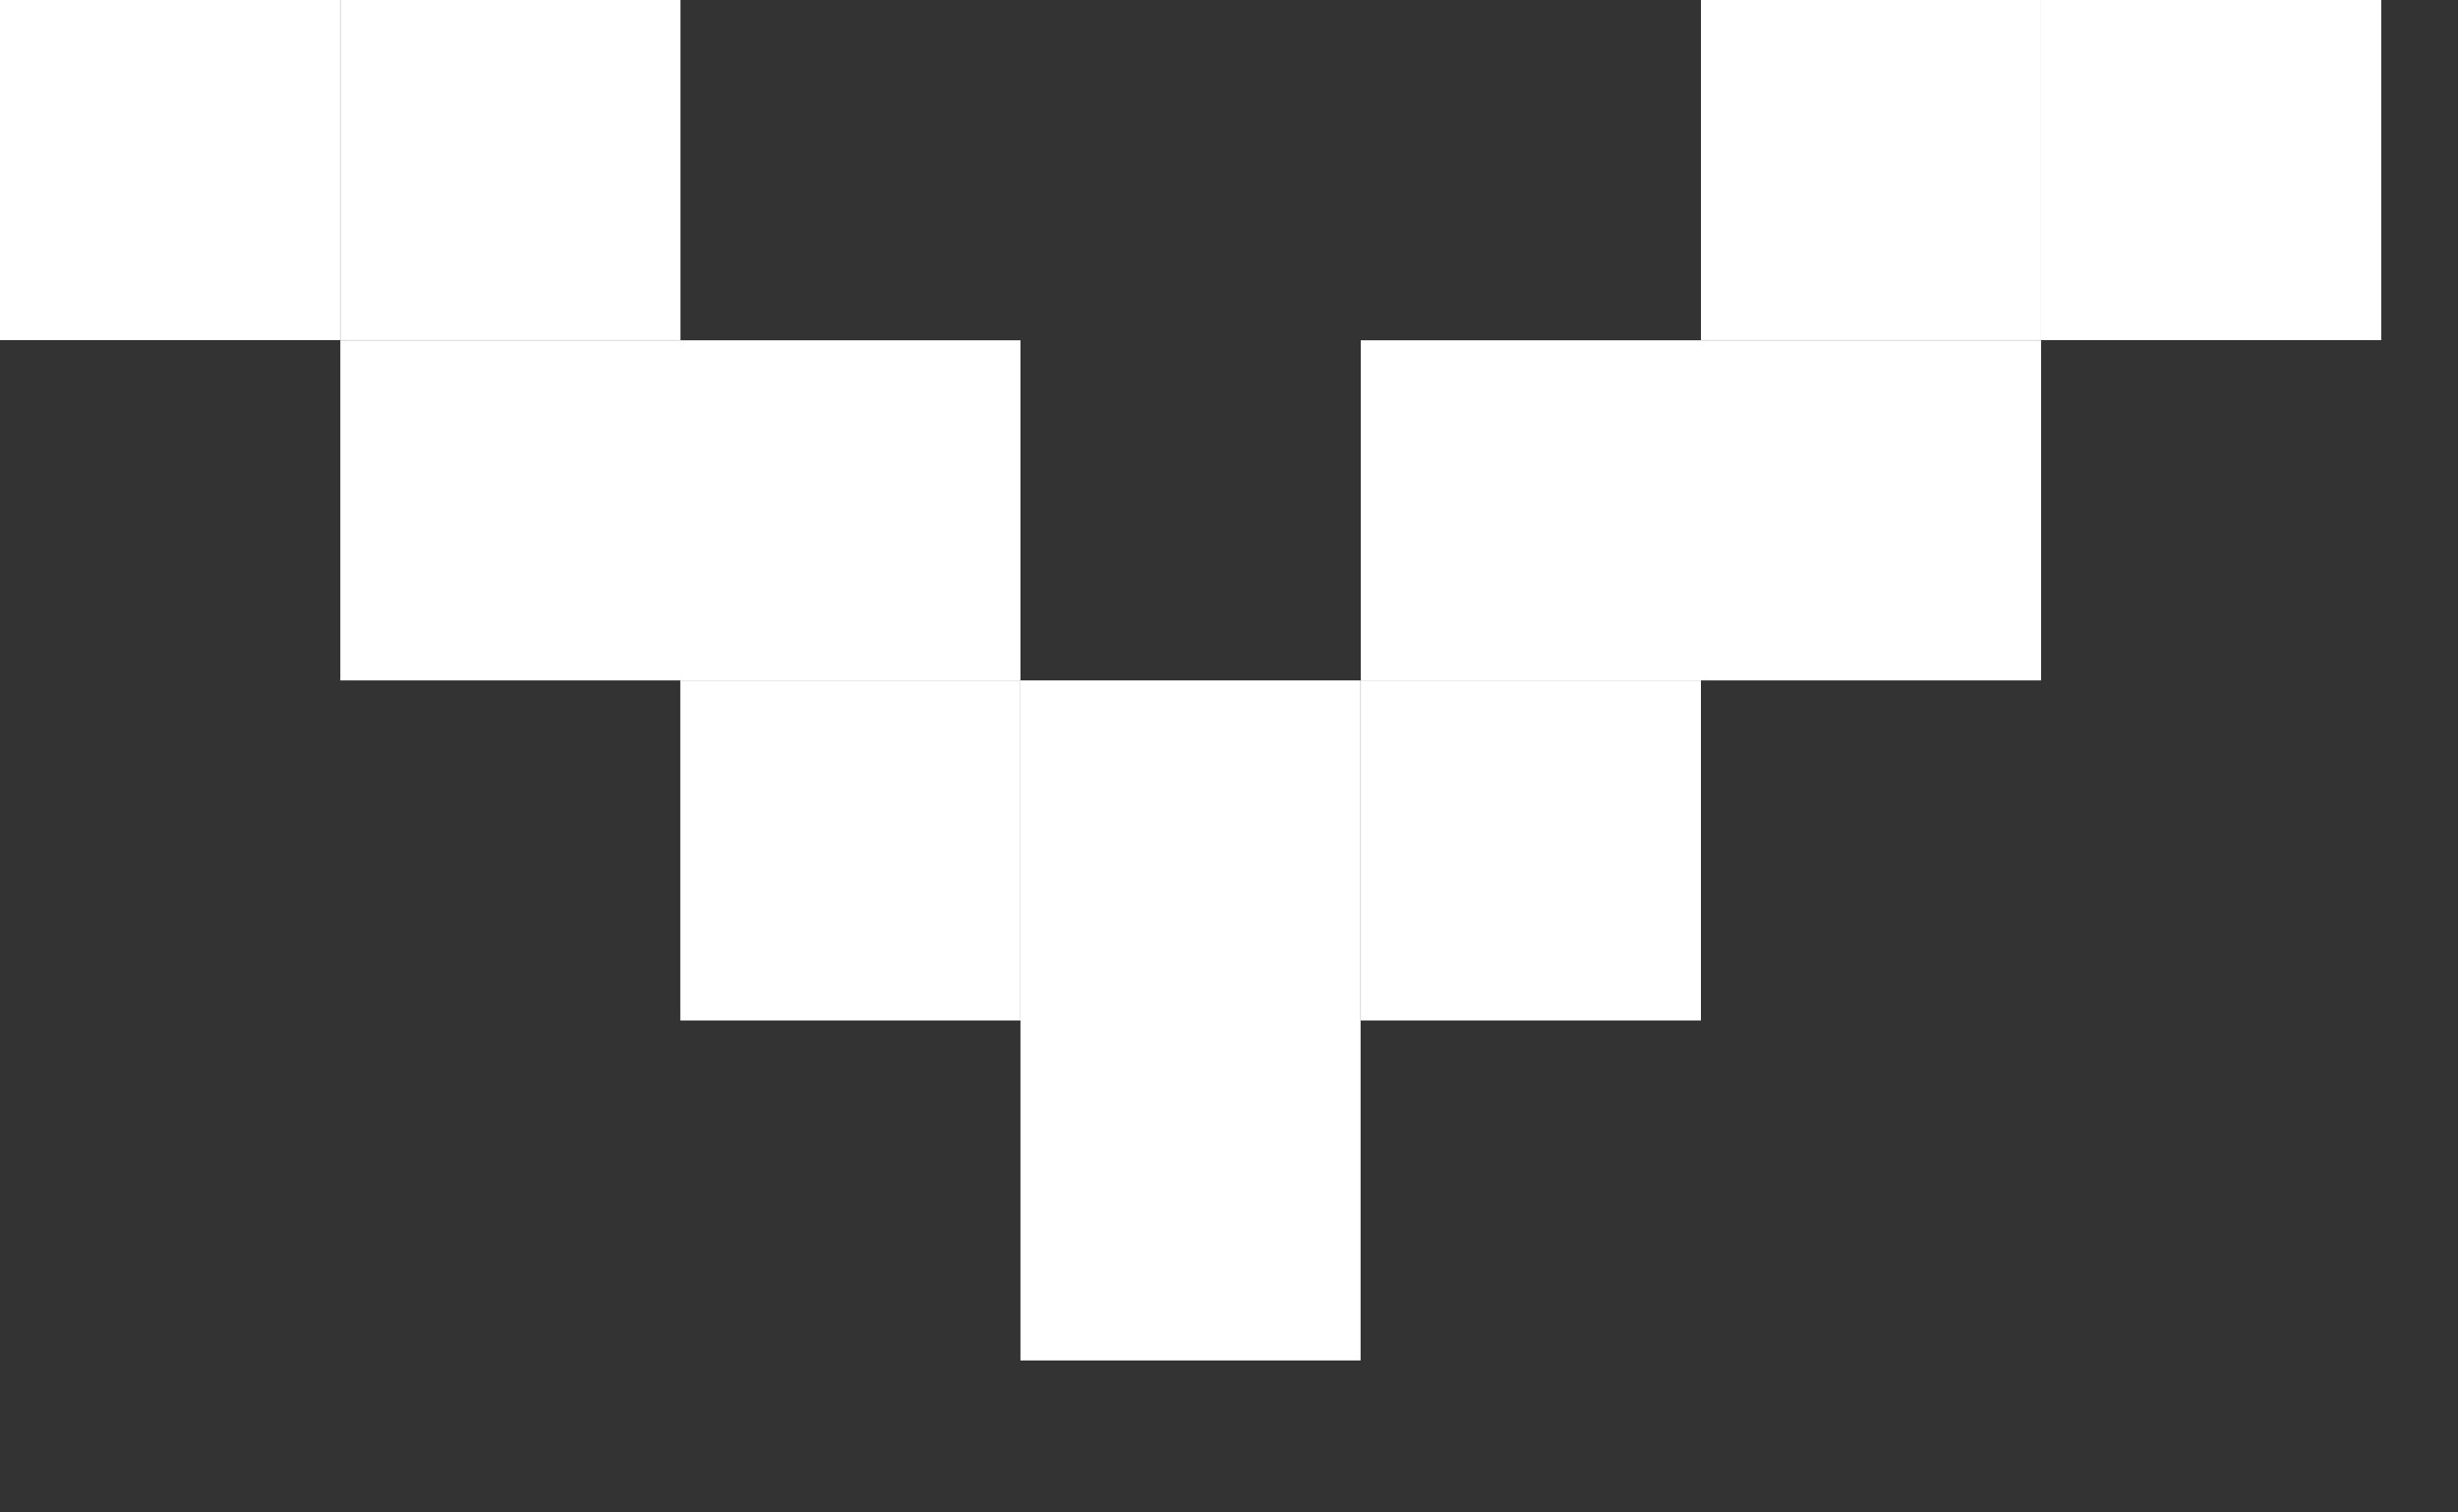 <svg width="13" height="8" viewBox="0 0 13 8" fill="none" xmlns="http://www.w3.org/2000/svg">
<rect x="0" y="0" width="13" height="8" fill="#333333" stroke="none"/>
<rect x="8.996" y="3.599" width="1.799" height="1.799" transform="rotate(90 8.996 3.599)" fill="white"/>
<rect x="7.196" y="3.599" width="1.799" height="1.799" transform="rotate(90 7.196 3.599)" fill="white"/>
<rect x="5.397" y="1.8" width="1.799" height="1.799" transform="rotate(90 5.397 1.8)" fill="white"/>
<rect x="5.397" y="3.599" width="1.799" height="1.799" transform="rotate(90 5.397 3.599)" fill="white"/>
<rect x="7.196" y="5.397" width="1.799" height="1.799" transform="rotate(90 7.196 5.397)" fill="white"/>
<rect x="3.599" y="1.8" width="1.799" height="1.799" transform="rotate(90 3.599 1.8)" fill="white"/>
<rect x="3.599" width="1.799" height="1.799" transform="rotate(90 3.599 0)" fill="white"/>
<rect x="1.799" width="1.799" height="1.799" transform="rotate(90 1.799 0)" fill="white"/>
<rect x="8.996" y="1.8" width="1.799" height="1.799" transform="rotate(90 8.996 1.8)" fill="white"/>
<rect x="10.795" y="1.8" width="1.799" height="1.799" transform="rotate(90 10.795 1.8)" fill="white"/>
<rect x="10.795" width="1.799" height="1.799" transform="rotate(90 10.795 0)" fill="white"/>
<rect x="12.594" width="1.799" height="1.799" transform="rotate(90 12.594 0)" fill="white"/>
</svg>
